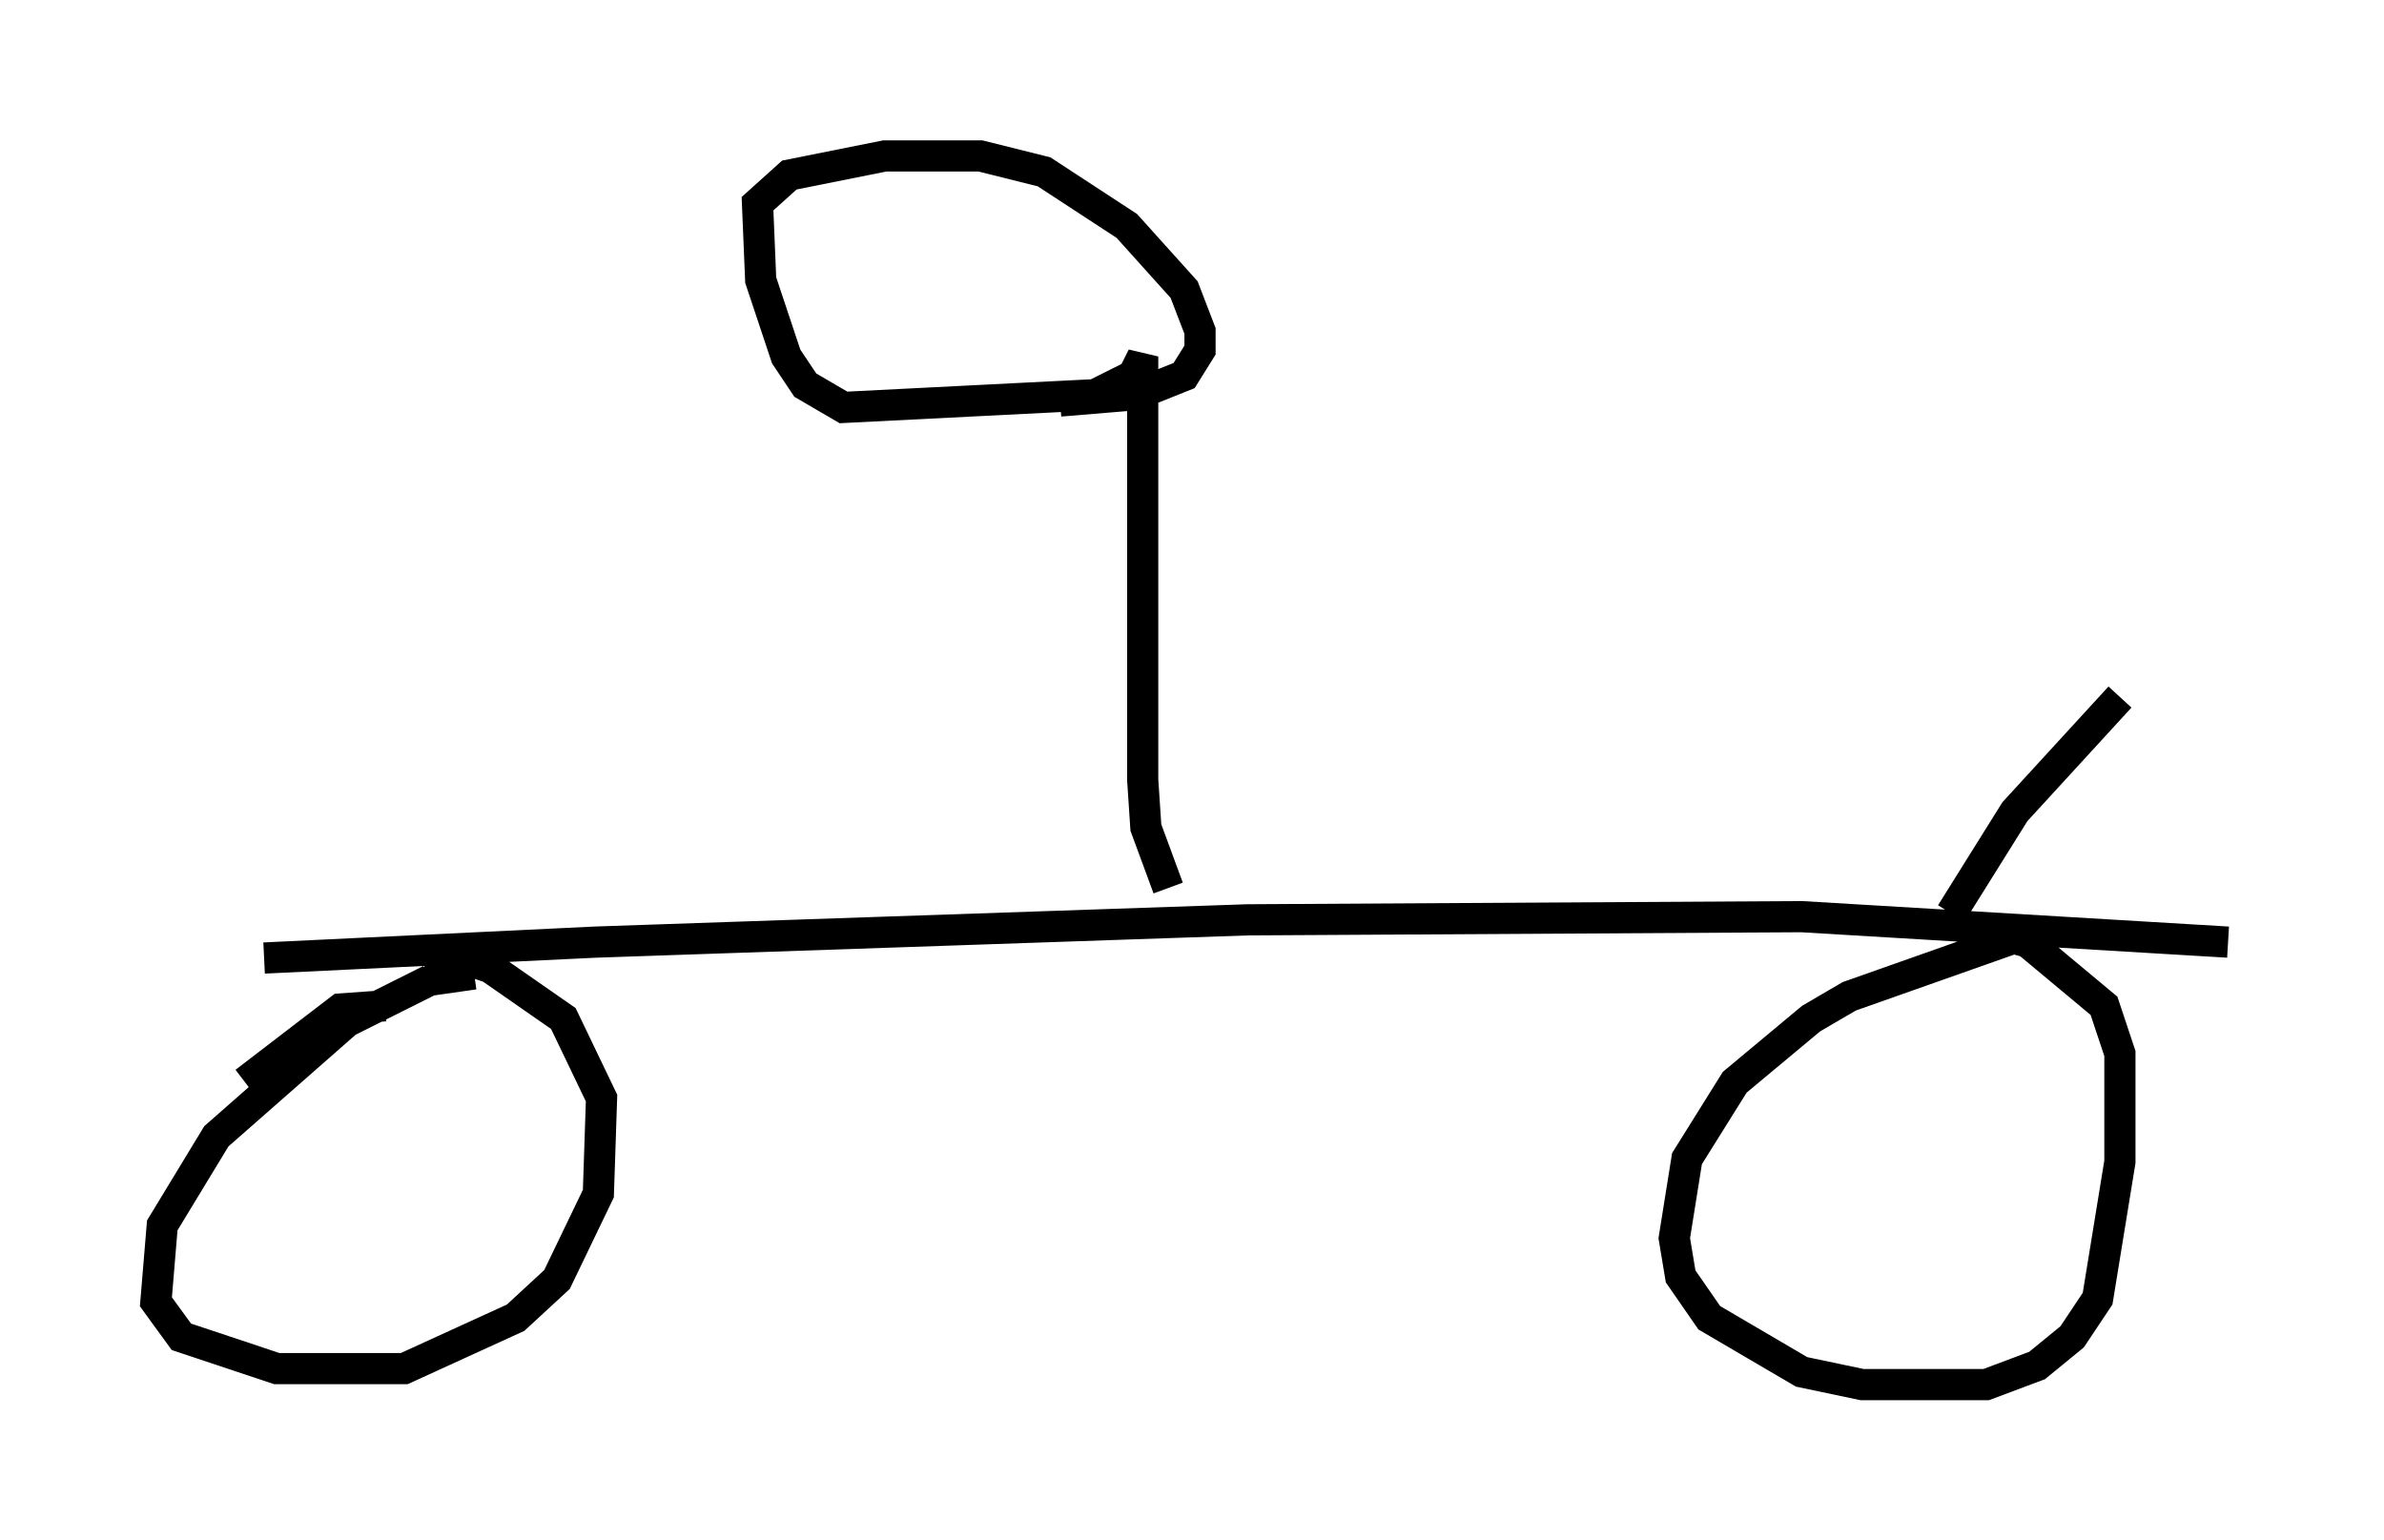 <?xml version="1.0" encoding="utf-8" ?>
<svg baseProfile="full" height="49.405" version="1.1" width="76.457" xmlns="http://www.w3.org/2000/svg" xmlns:ev="http://www.w3.org/2001/xml-events" xmlns:xlink="http://www.w3.org/1999/xlink"><defs /><rect fill="white" height="49.405" width="76.457" x="0" y="0" /><path d="M7.96, 31.032 m0.51, -0.306 l10.617, -0.51 20.927, -0.715 l17.763, -0.102 13.679, 0.817 m-59.107, 2.042 m0.0, 0.0 l-1.429, 0.102 -3.063, 2.348 m7.35, -3.471 l-1.429, 0.204 -2.654, 1.327 l-4.185, 3.675 -1.735, 2.858 l-0.204, 2.45 0.817, 1.123 l3.063, 1.021 4.083, 0.0 l3.573, -1.633 1.327, -1.225 l1.327, -2.756 0.102, -3.063 l-1.225, -2.552 -2.348, -1.633 l-1.225, -0.408 m50.021, -0.51 l-5.206, 1.838 -1.225, 0.715 l-2.45, 2.042 -1.531, 2.45 l-0.408, 2.552 0.204, 1.225 l0.919, 1.327 2.96, 1.735 l1.94, 0.408 3.981, 0.0 l1.633, -0.613 1.123, -0.919 l0.817, -1.225 0.715, -4.39 l0.0, -3.471 -0.51, -1.531 l-2.45, -2.042 -1.838, -0.51 m-25.725, -1.225 l-0.715, -1.94 -0.102, -1.531 l0.0, -13.577 -0.306, 0.613 l-1.225, 0.613 -8.065, 0.408 l-1.225, -0.715 -0.613, -0.919 l-0.817, -2.45 -0.102, -2.45 l1.021, -0.919 3.063, -0.613 l3.063, 0.0 2.042, 0.51 l2.654, 1.735 1.838, 2.042 l0.51, 1.327 0.0, 0.613 l-0.51, 0.817 -1.531, 0.613 l-2.45, 0.204 m28.584, 16.436 l2.042, -3.267 3.369, -3.675 " fill="none" stroke="black" stroke-width="1" /></svg>